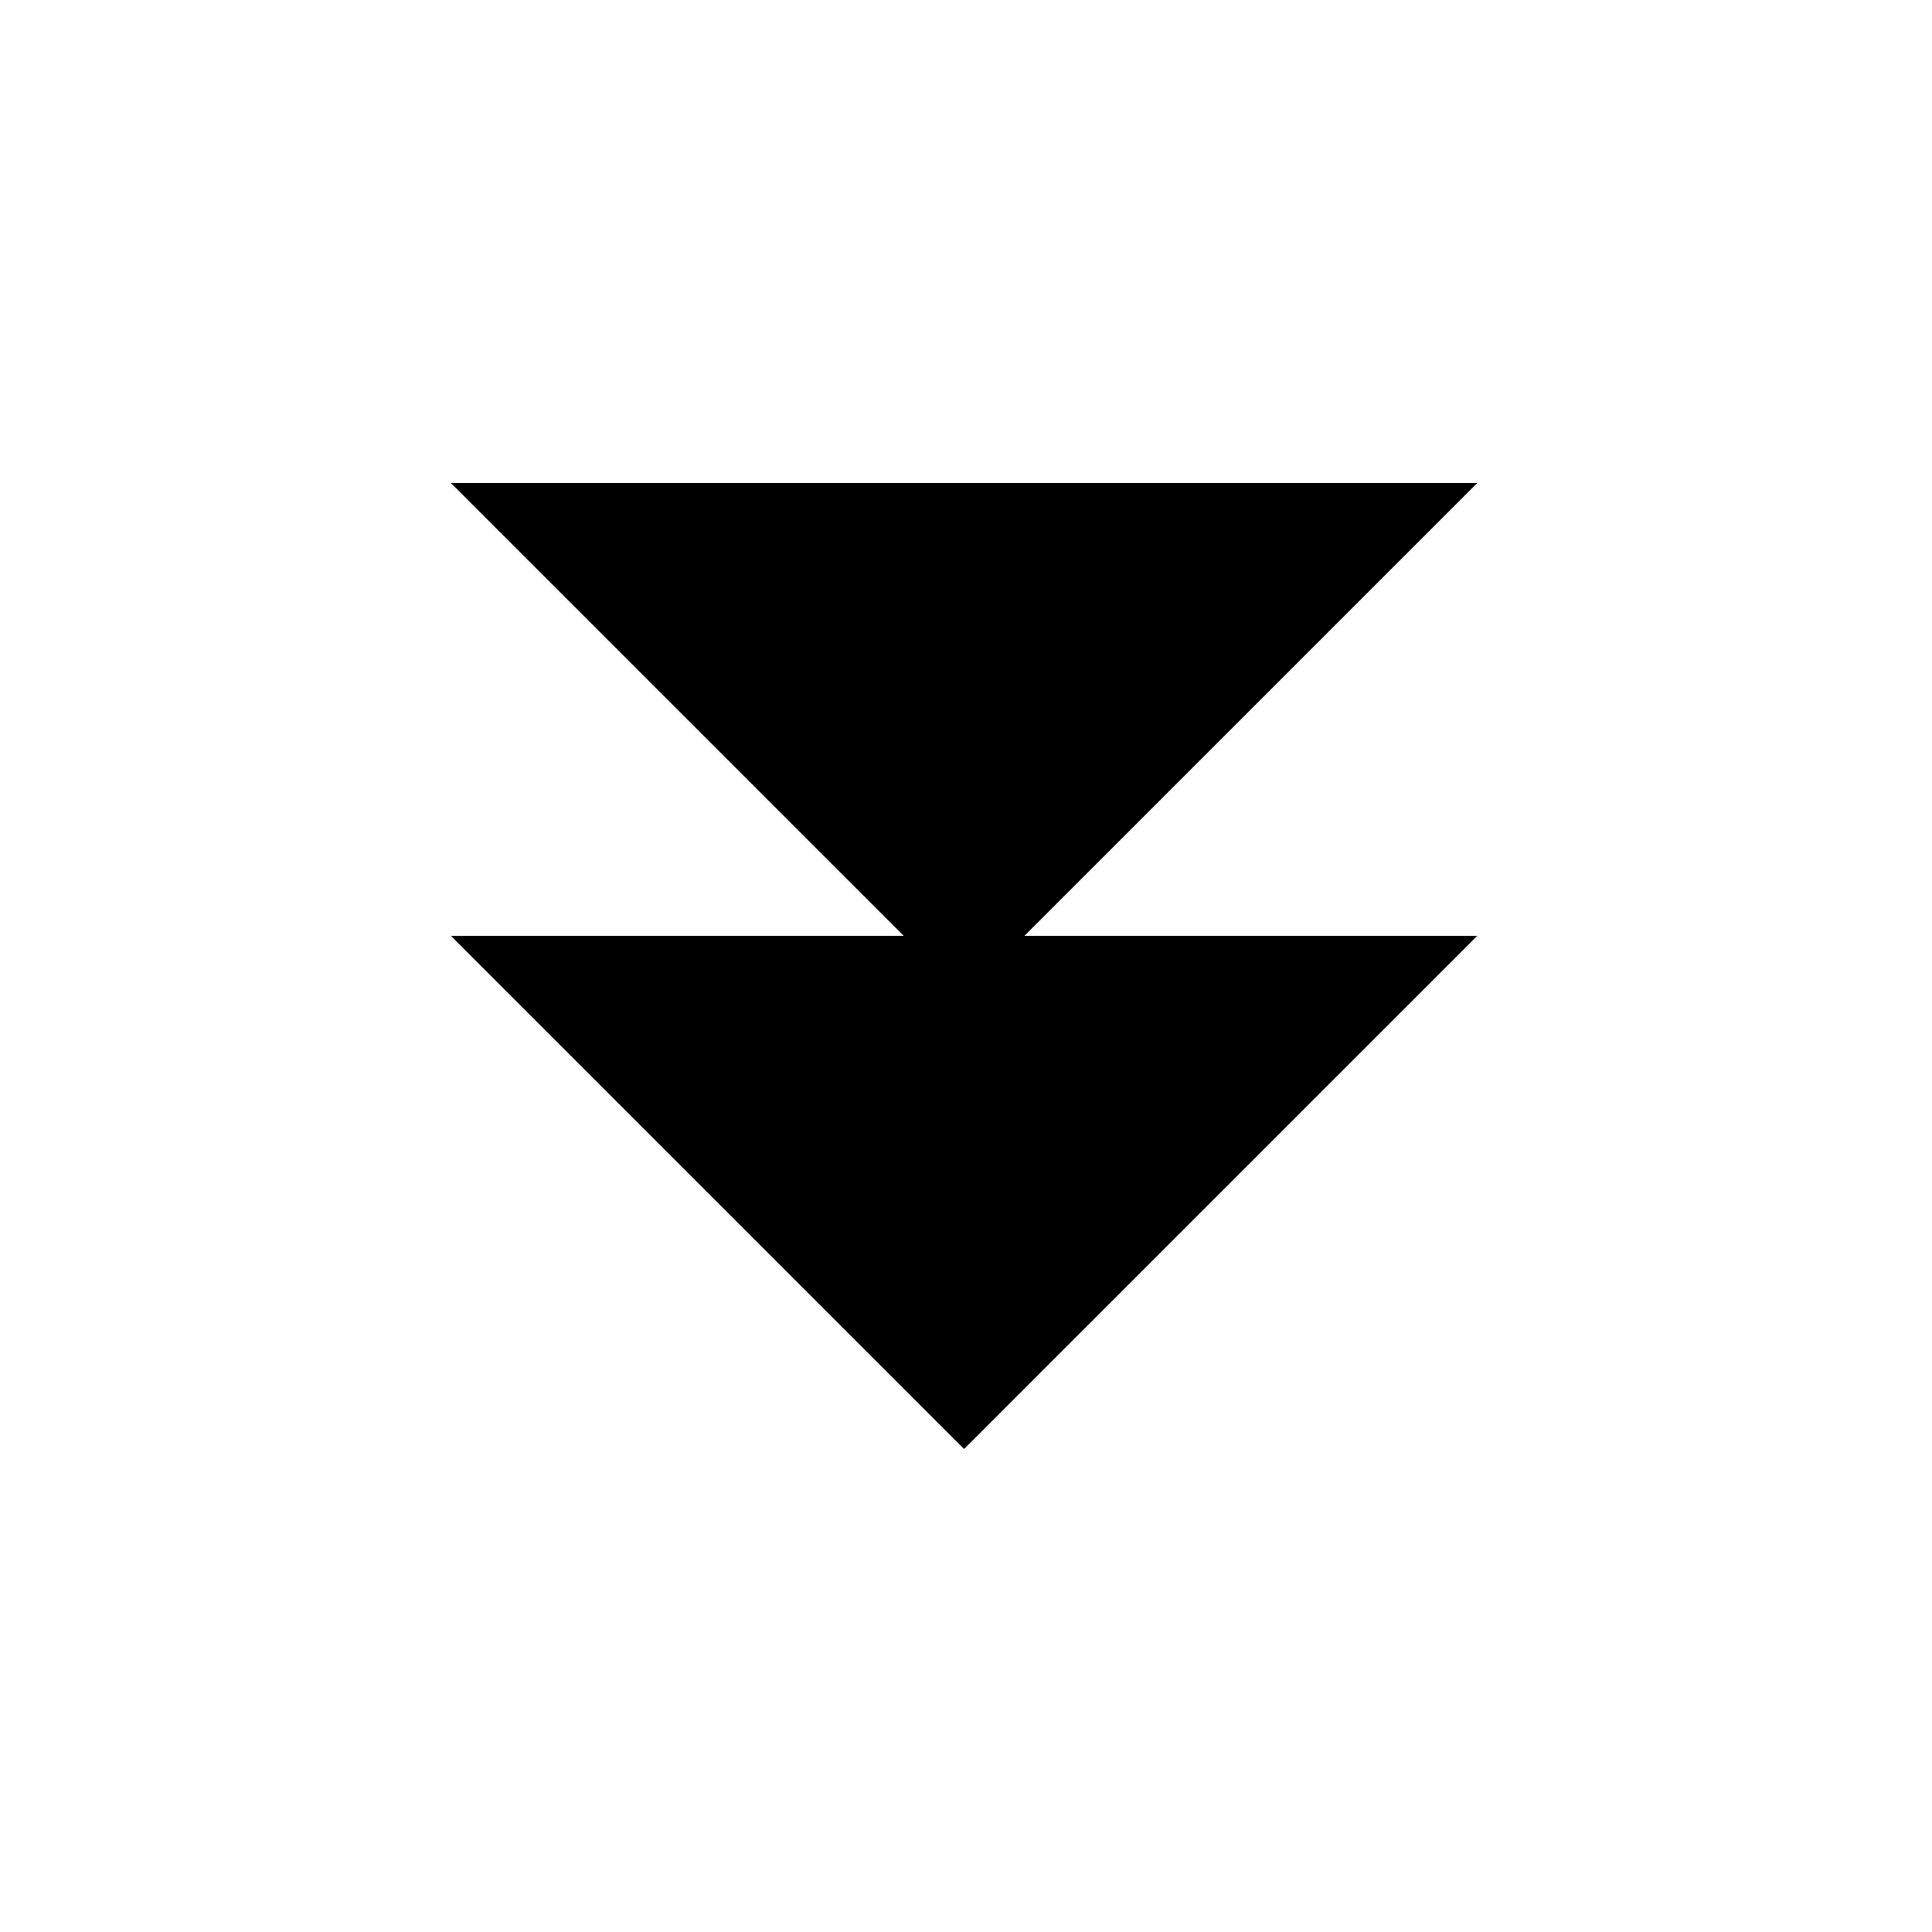 <svg xmlns="http://www.w3.org/2000/svg" viewBox="0 0 64 64"><path stroke-linejoin="bevel" stroke-miterlimit="10" stroke-width="2" d="M48.936 31l-17 17-17-17"/><path stroke-linejoin="bevel" stroke-miterlimit="10" stroke-width="2" d="M48.936 16l-17 17-17-17"/></svg>